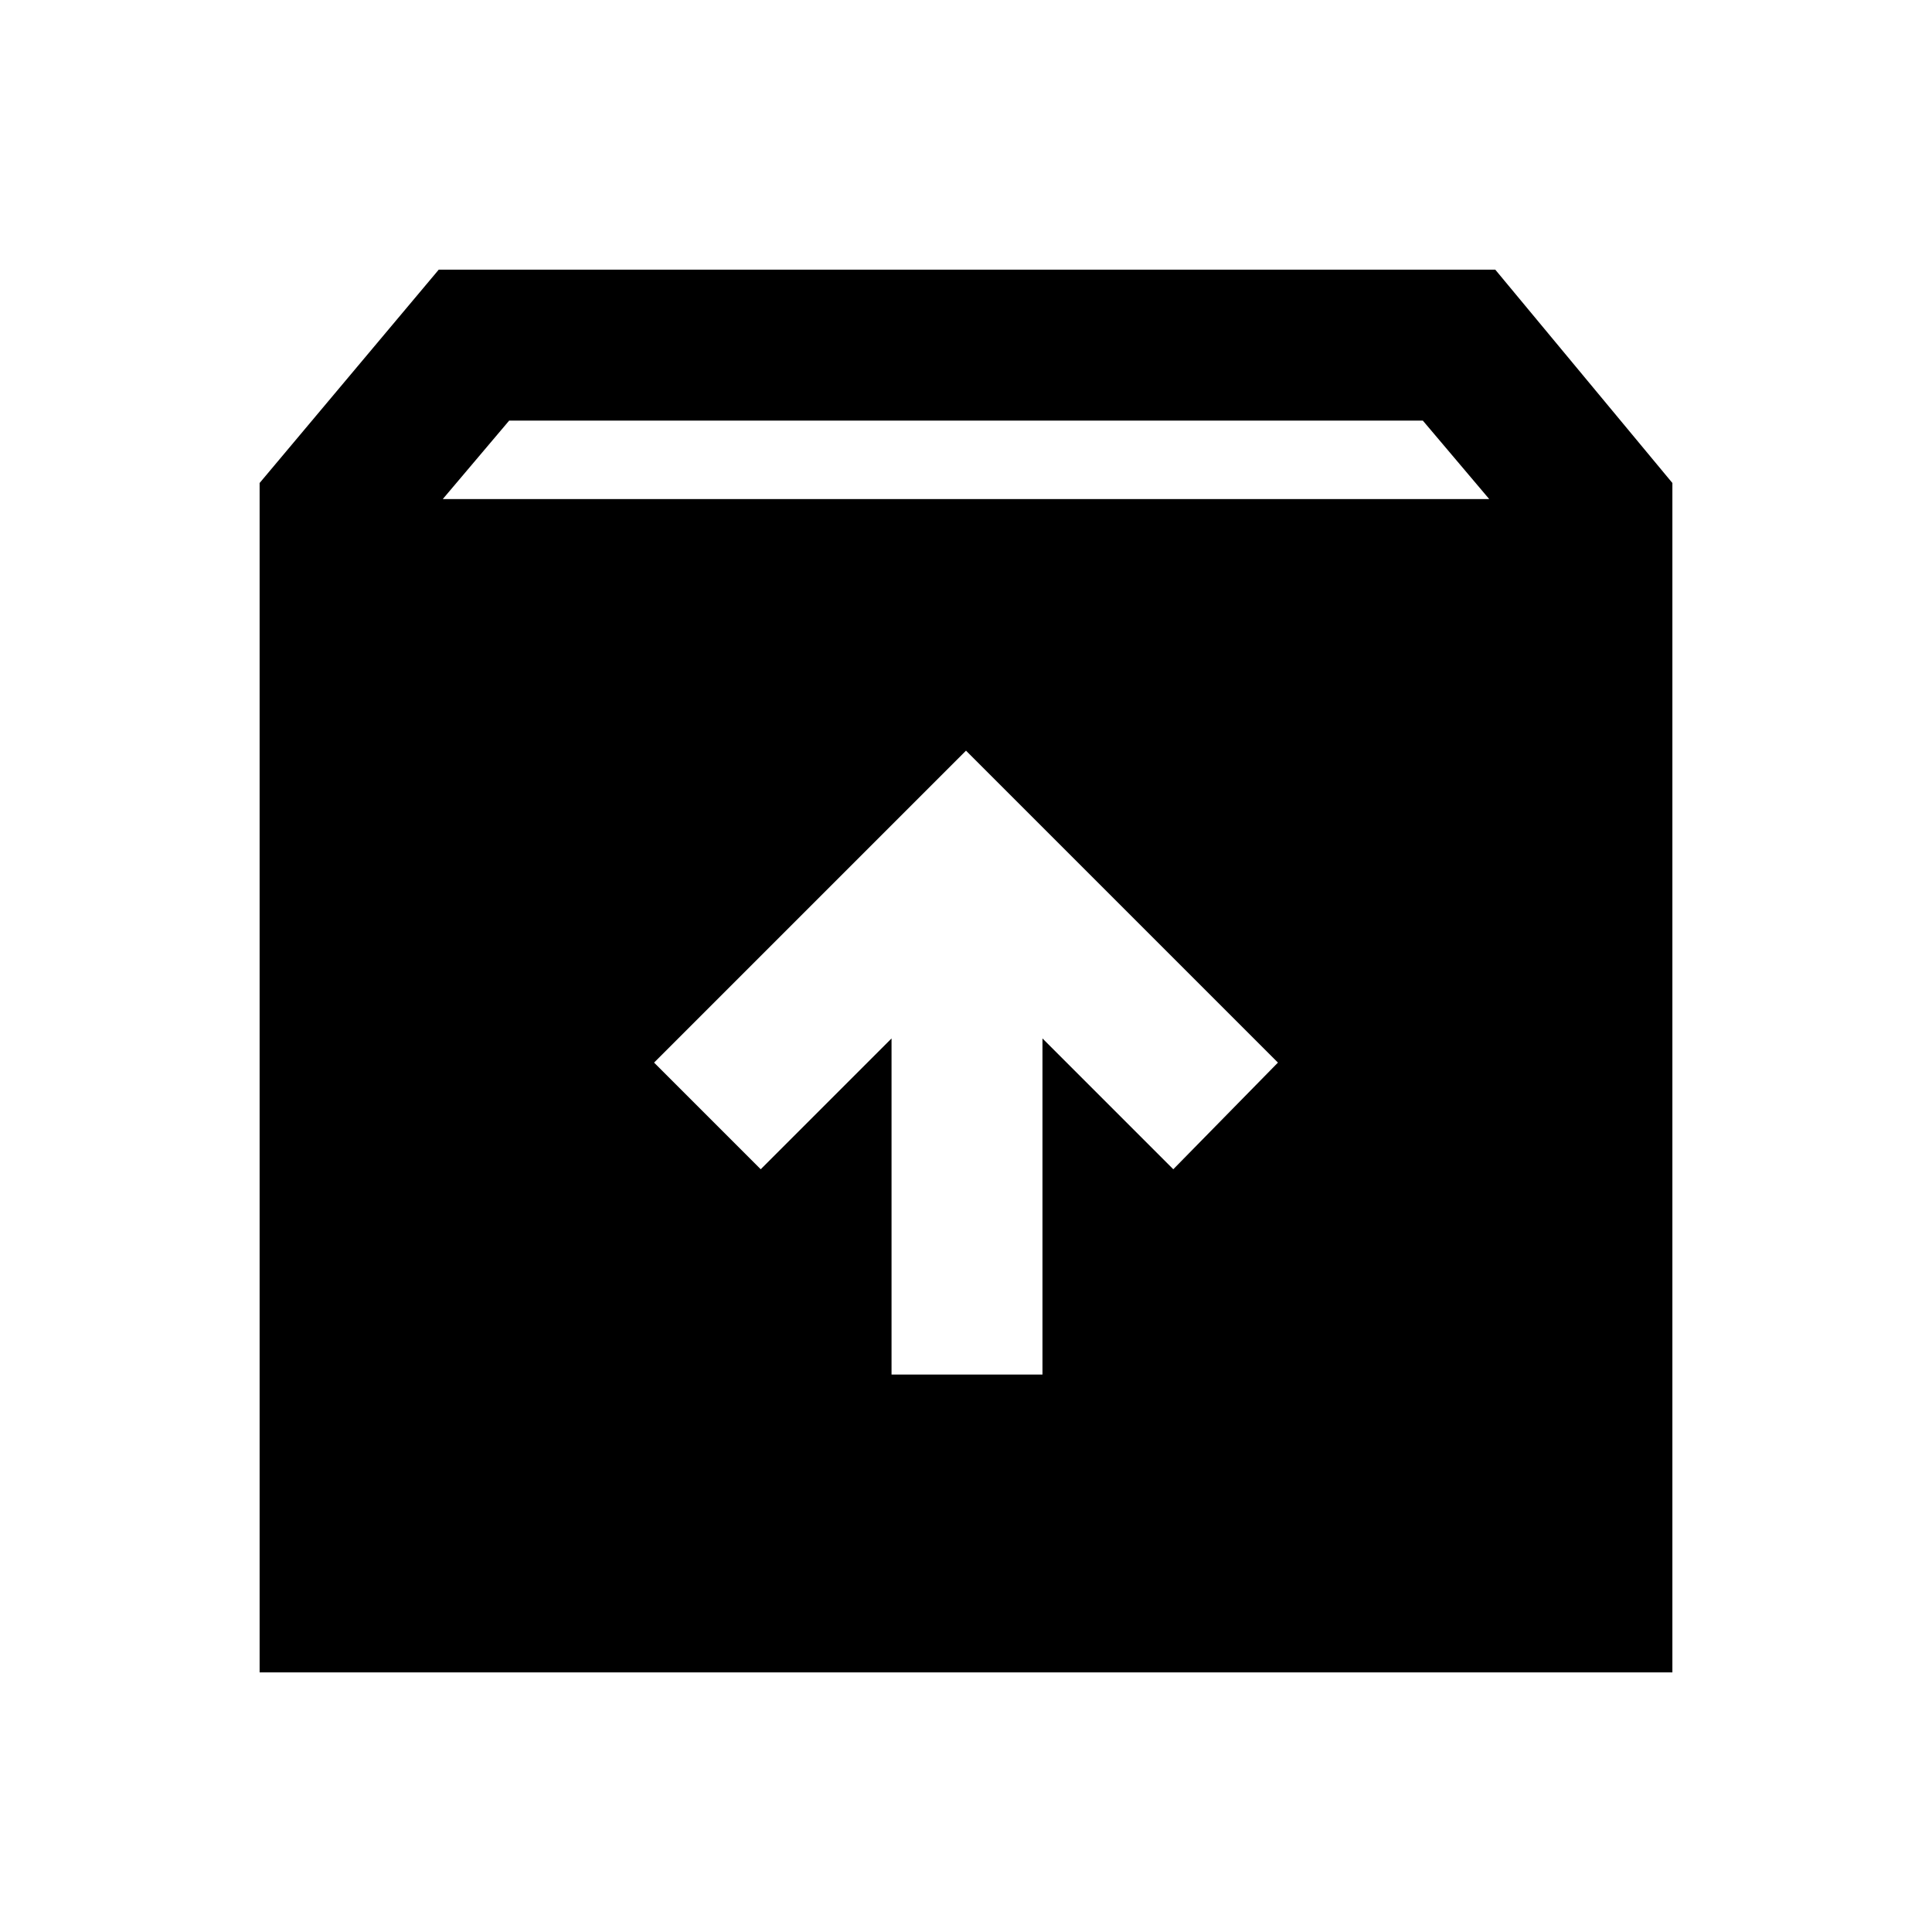 <svg xmlns="http://www.w3.org/2000/svg" height="24" width="24"><path d="M3.225 20.775V6L5.45 3.35h13.125l2.2 2.65v14.775ZM5.5 6.2h13l-.825-.975H6.325Zm5.575 10.875h1.875V12.9l1.625 1.625 1.3-1.325L12 9.325 8.125 13.2l1.325 1.325 1.625-1.625Z"/></svg>